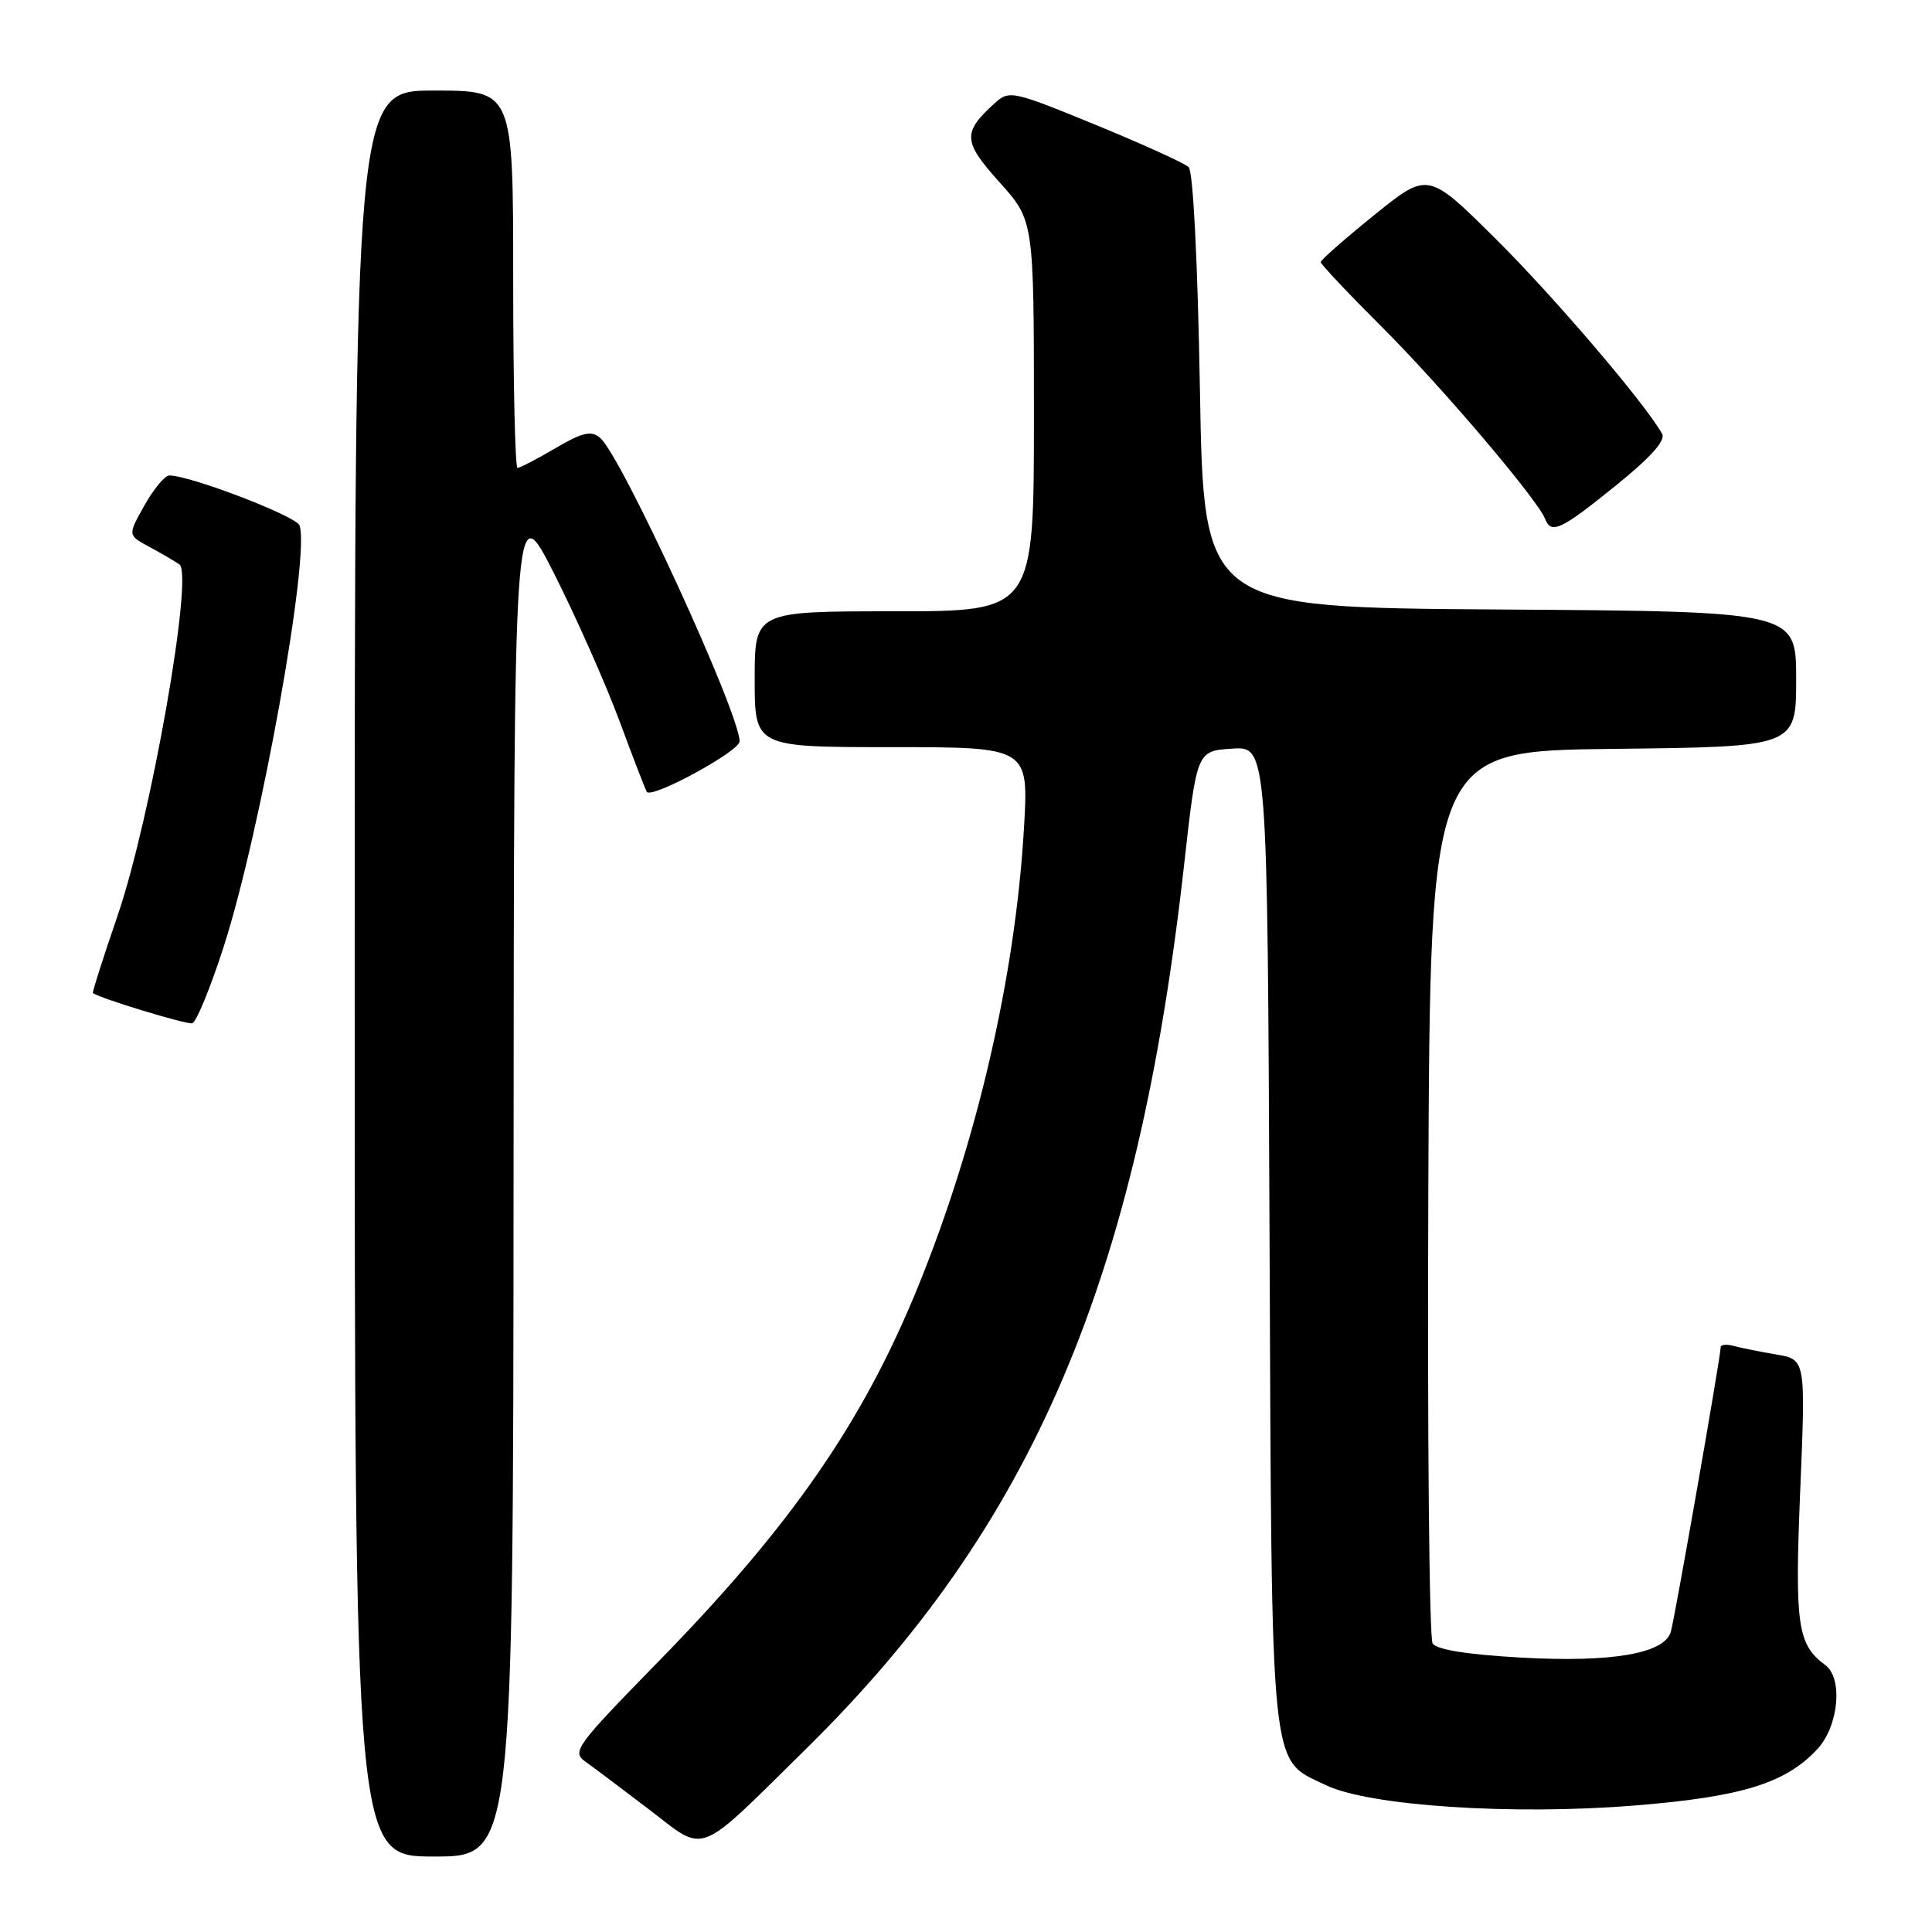 <?xml version="1.0" encoding="UTF-8" standalone="no"?>
<!DOCTYPE svg PUBLIC "-//W3C//DTD SVG 1.1//EN" "http://www.w3.org/Graphics/SVG/1.1/DTD/svg11.dtd" >
<svg xmlns="http://www.w3.org/2000/svg" xmlns:xlink="http://www.w3.org/1999/xlink" version="1.1" viewBox="0 0 256 256">
 <g >
 <path fill="currentColor"
d=" M 68.05 155.75 C 68.10 65.50 68.10 65.50 73.42 76.00 C 76.34 81.78 80.23 90.55 82.07 95.50 C 83.90 100.45 85.54 104.69 85.71 104.93 C 86.39 105.86 98.00 99.54 98.00 98.24 C 98.00 94.49 82.30 60.32 79.51 58.01 C 78.32 57.02 77.19 57.28 73.59 59.39 C 71.15 60.83 68.89 62.00 68.57 62.00 C 68.26 62.00 68.00 50.75 68.00 37.00 C 68.00 12.00 68.00 12.00 57.50 12.00 C 47.00 12.00 47.00 12.00 47.00 129.00 C 47.00 246.00 47.00 246.00 57.50 246.00 C 68.00 246.00 68.00 246.00 68.05 155.75 Z  M 106.84 231.70 C 136.84 202.16 150.77 169.55 156.91 114.50 C 158.59 99.50 158.59 99.50 163.26 99.20 C 167.94 98.89 167.94 98.89 168.22 163.70 C 168.53 236.23 168.20 232.95 175.71 236.55 C 181.44 239.30 200.44 240.55 216.59 239.24 C 230.84 238.09 236.64 236.29 240.85 231.72 C 243.64 228.67 244.22 222.37 241.86 220.63 C 238.17 217.91 237.80 215.37 238.54 197.47 C 239.26 180.14 239.26 180.14 235.38 179.48 C 233.25 179.12 230.71 178.61 229.75 178.35 C 228.79 178.08 228.00 178.16 228.00 178.52 C 228.00 179.72 221.91 214.47 221.39 216.23 C 220.54 219.11 213.60 220.31 201.57 219.64 C 194.44 219.24 190.35 218.59 189.83 217.76 C 189.38 217.07 189.13 190.18 189.26 158.00 C 189.50 99.50 189.50 99.50 213.75 99.23 C 238.00 98.96 238.00 98.96 238.00 89.99 C 238.00 81.02 238.00 81.02 198.75 80.76 C 159.50 80.50 159.50 80.50 159.00 51.80 C 158.70 34.65 158.10 22.71 157.50 22.14 C 156.95 21.62 151.39 19.09 145.15 16.53 C 134.14 12.02 133.73 11.93 131.80 13.68 C 127.51 17.57 127.58 18.74 132.44 24.15 C 137.00 29.22 137.00 29.22 137.00 55.11 C 137.00 81.00 137.00 81.00 118.50 81.00 C 100.00 81.00 100.00 81.00 100.00 90.00 C 100.00 99.00 100.00 99.00 118.15 99.00 C 136.31 99.00 136.31 99.00 135.68 109.75 C 134.54 129.35 129.45 151.34 121.63 170.53 C 114.30 188.51 104.79 202.23 87.14 220.27 C 76.30 231.36 75.74 232.13 77.56 233.42 C 78.63 234.18 82.42 237.03 86.00 239.76 C 93.68 245.62 92.07 246.25 106.84 231.70 Z  M 29.65 125.41 C 34.53 110.26 41.15 73.44 39.68 69.61 C 39.21 68.37 25.18 63.00 22.43 63.00 C 21.85 63.00 20.37 64.78 19.15 66.95 C 16.92 70.91 16.92 70.91 19.71 72.42 C 21.25 73.25 23.07 74.31 23.77 74.78 C 25.68 76.08 19.99 108.46 15.58 121.33 C 13.67 126.90 12.20 131.51 12.31 131.59 C 13.29 132.30 24.73 135.78 25.47 135.59 C 26.01 135.46 27.89 130.88 29.65 125.41 Z  M 214.04 64.39 C 218.72 60.62 220.74 58.36 220.24 57.48 C 217.95 53.41 205.90 39.30 198.16 31.62 C 189.21 22.75 189.21 22.75 182.10 28.49 C 178.20 31.64 175.00 34.45 175.00 34.73 C 175.00 35.01 178.67 38.90 183.15 43.37 C 191.02 51.22 203.74 66.19 204.73 68.75 C 205.54 70.83 206.82 70.23 214.04 64.39 Z "/>
</g>
</svg>